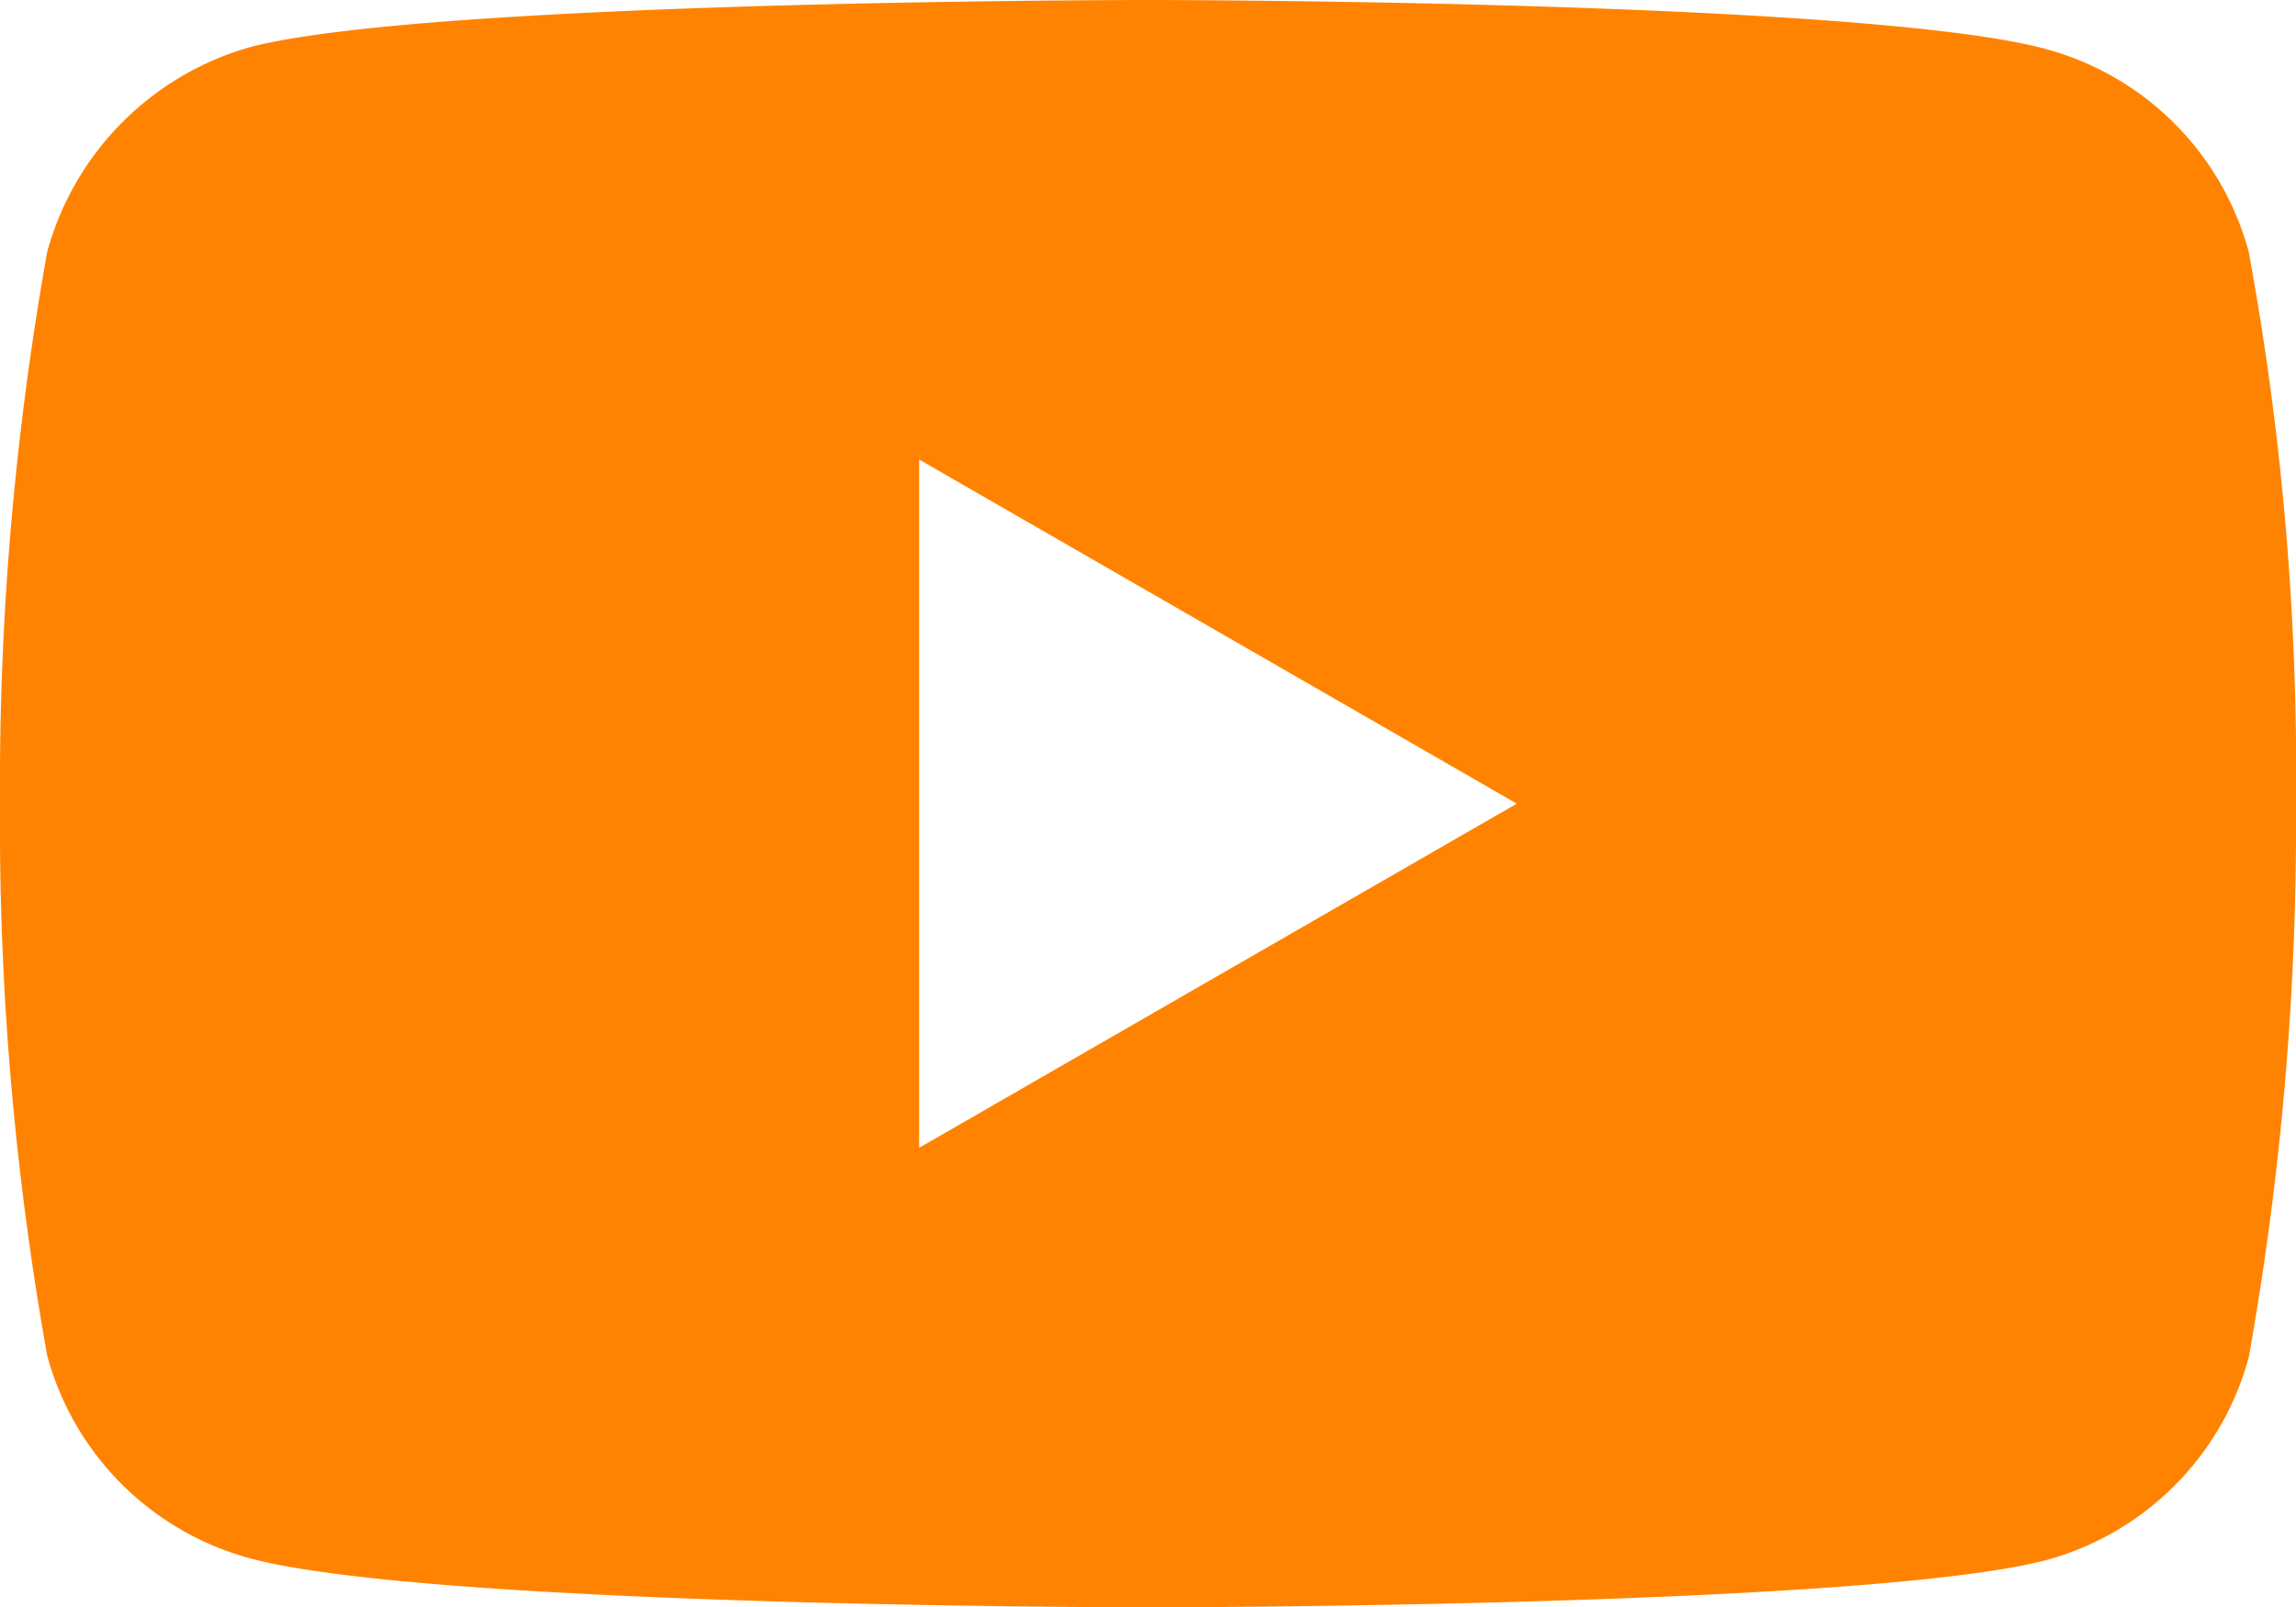 <svg xmlns="http://www.w3.org/2000/svg" width="25.509" height="17.86" viewBox="0 0 25.509 17.86"><defs><style>.a{fill:#ff8300;}</style></defs><path class="a" d="M24.983-3.287a3.2,3.2,0,0,0-2.248-2.249c-2-.546-9.981-.546-9.981-.546s-7.984,0-9.981.525A3.261,3.261,0,0,0,.525-3.287,33.673,33.673,0,0,0,0,2.848,33.55,33.55,0,0,0,.525,8.984a3.2,3.2,0,0,0,2.248,2.248c2.017.546,9.981.546,9.981.546s7.984,0,9.981-.525A3.2,3.2,0,0,0,24.984,9a33.684,33.684,0,0,0,.525-6.135A31.965,31.965,0,0,0,24.983-3.287ZM10.212,6.672V-.976l6.64,3.824Zm0,0" transform="translate(0 6.082)"/></svg>